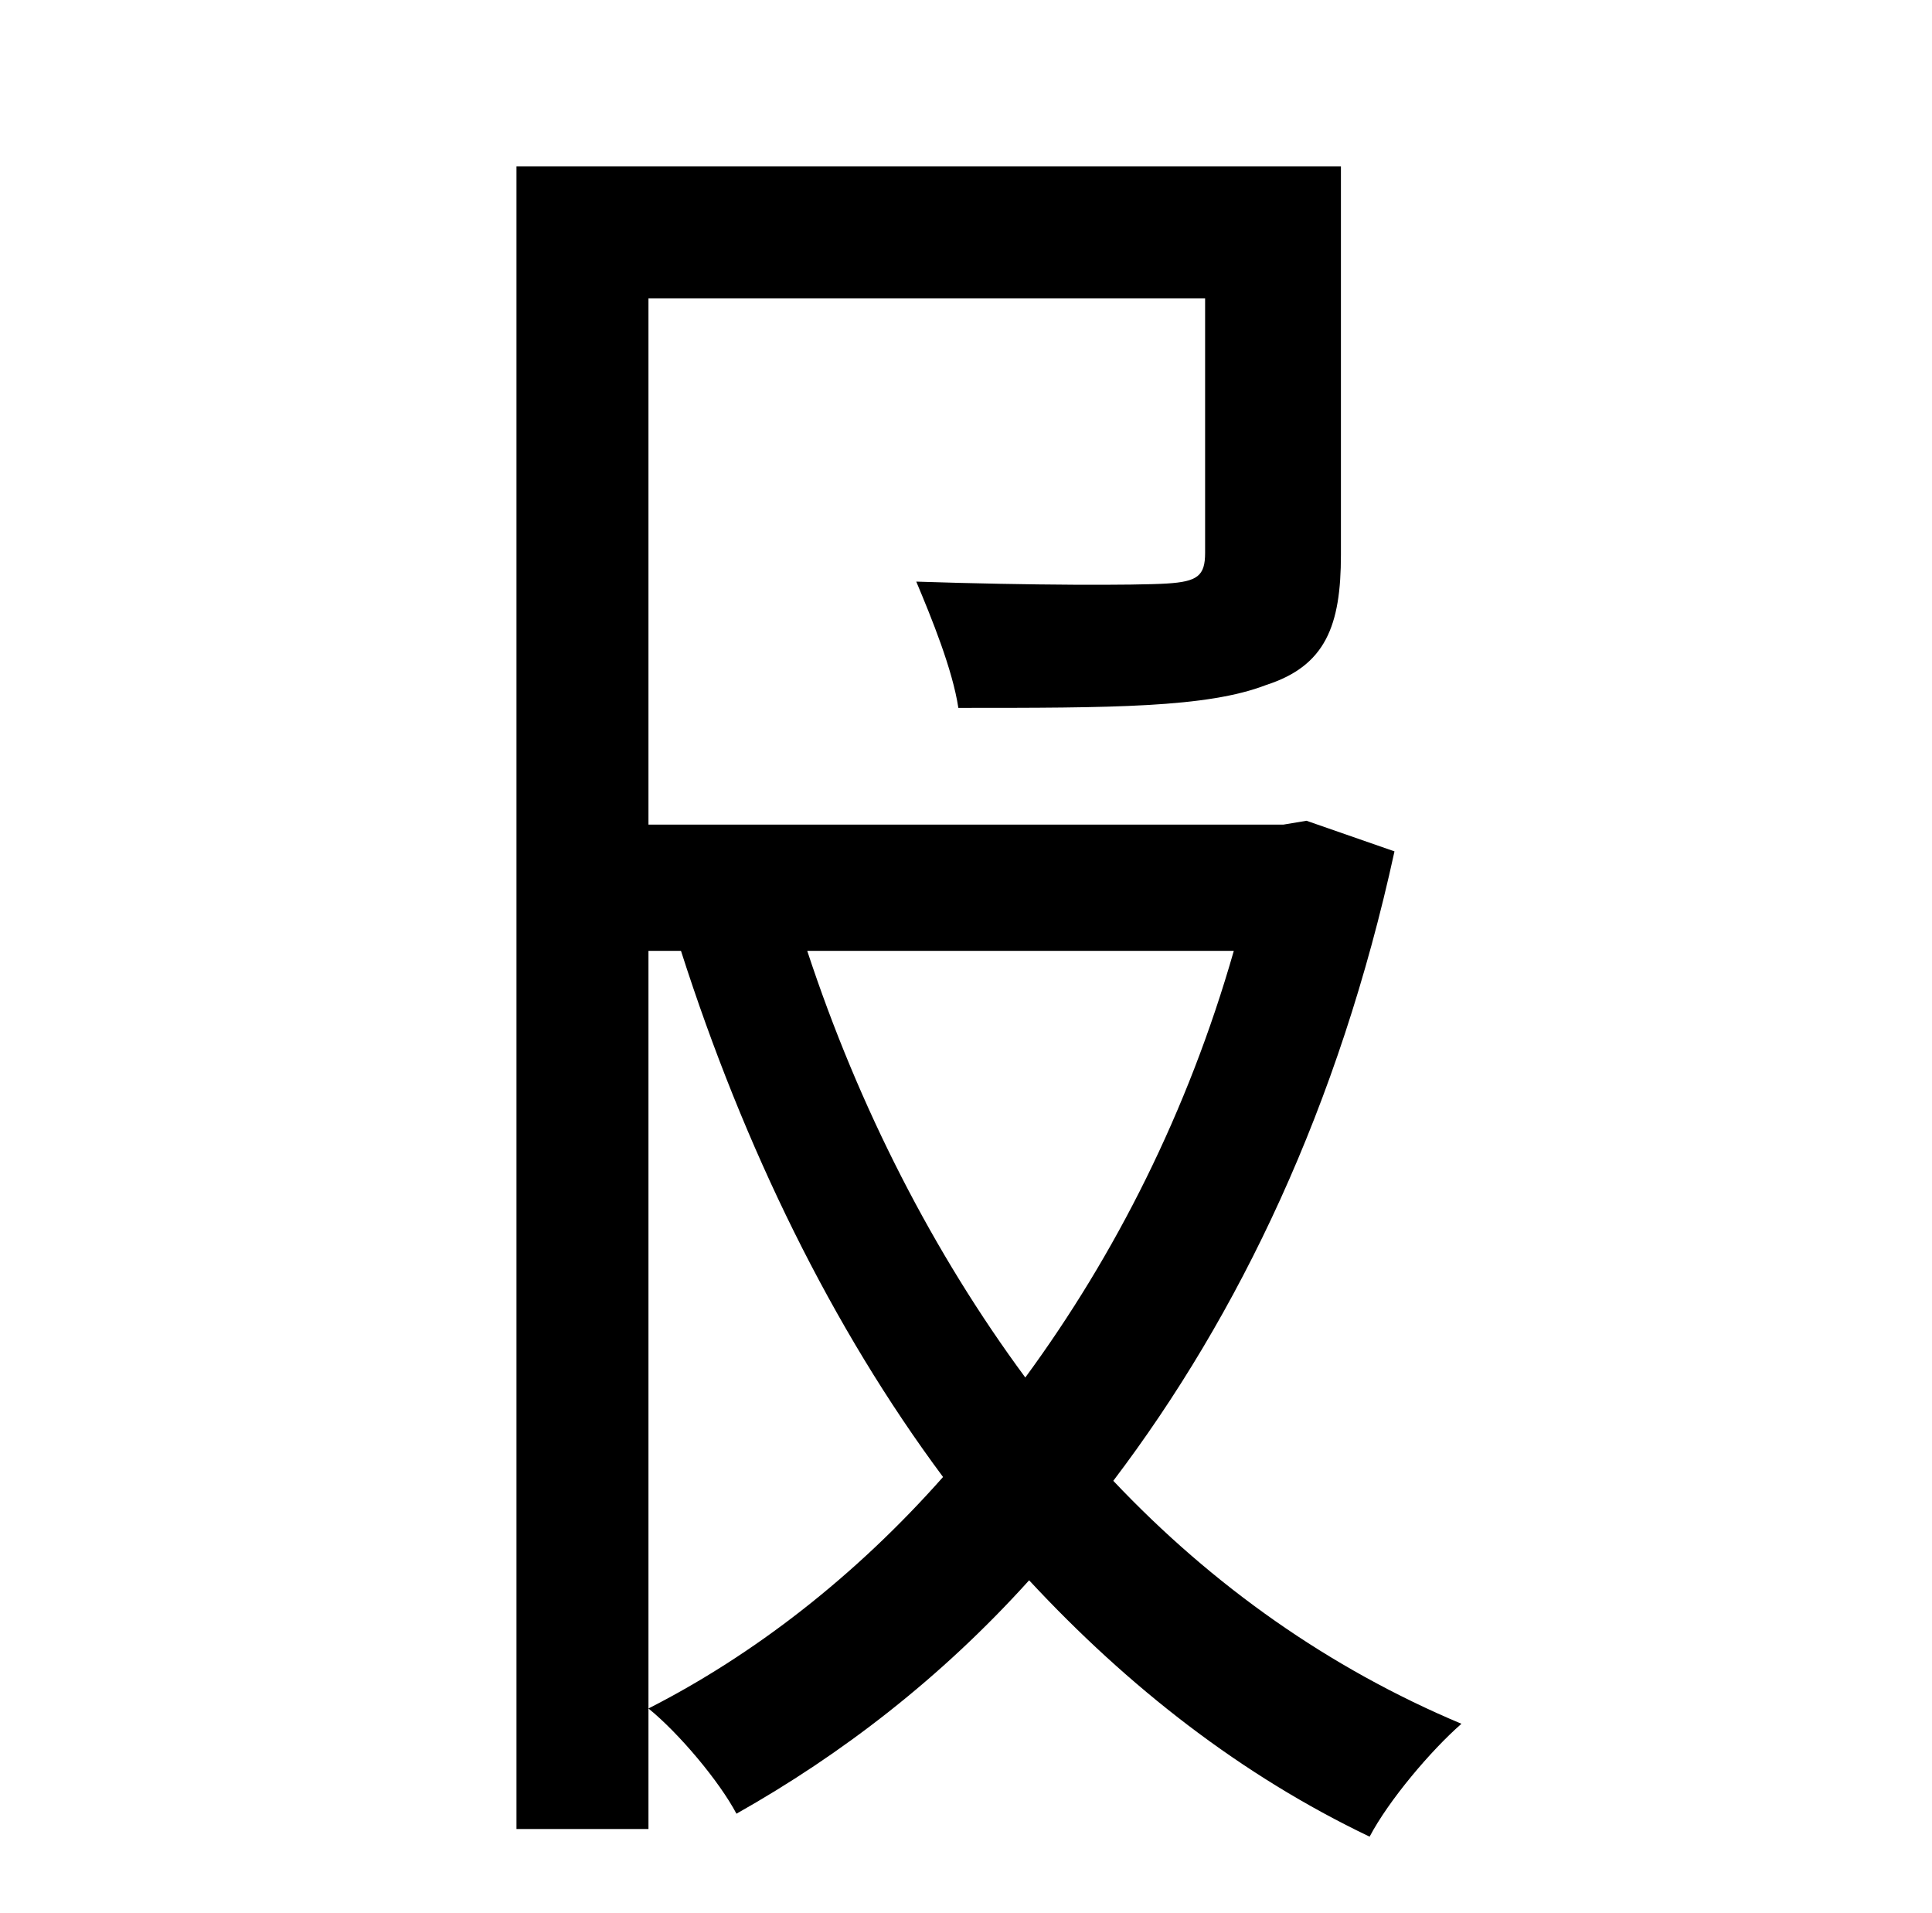 <?xml version="1.0" standalone="no"?>
<!DOCTYPE svg PUBLIC "-//W3C//DTD SVG 1.1//EN" "http://www.w3.org/Graphics/SVG/1.1/DTD/svg11.dtd" >
<svg xmlns="http://www.w3.org/2000/svg" xmlns:xlink="http://www.w3.org/1999/xlink" version="1.1" viewBox="-10 0 1010 1000">
   <path fill="currentColor"
d="M635 497h-223c27 82 66 158 114 223c47 -64 85 -139 109 -223zM673 429l46 16c-29 133 -81 242 -147 329c52 55 113 98 182 127c-16 14 -38 40 -48 59c-67 -32 -126 -78 -178 -134c-46 51 -98 91 -153 122c-9 -17 -30 -42 -46 -55c55 -28 108 -69 154 -121
c-58 -78 -104 -172 -137 -275h-17v459h-69v-869h431v203c0 37 -8 58 -39 68c-31 12 -81 12 -161 12c-3 -20 -14 -47 -22 -66c60 2 115 2 131 1s20 -4 20 -16v-133h-291v275h332z" />
</svg>

